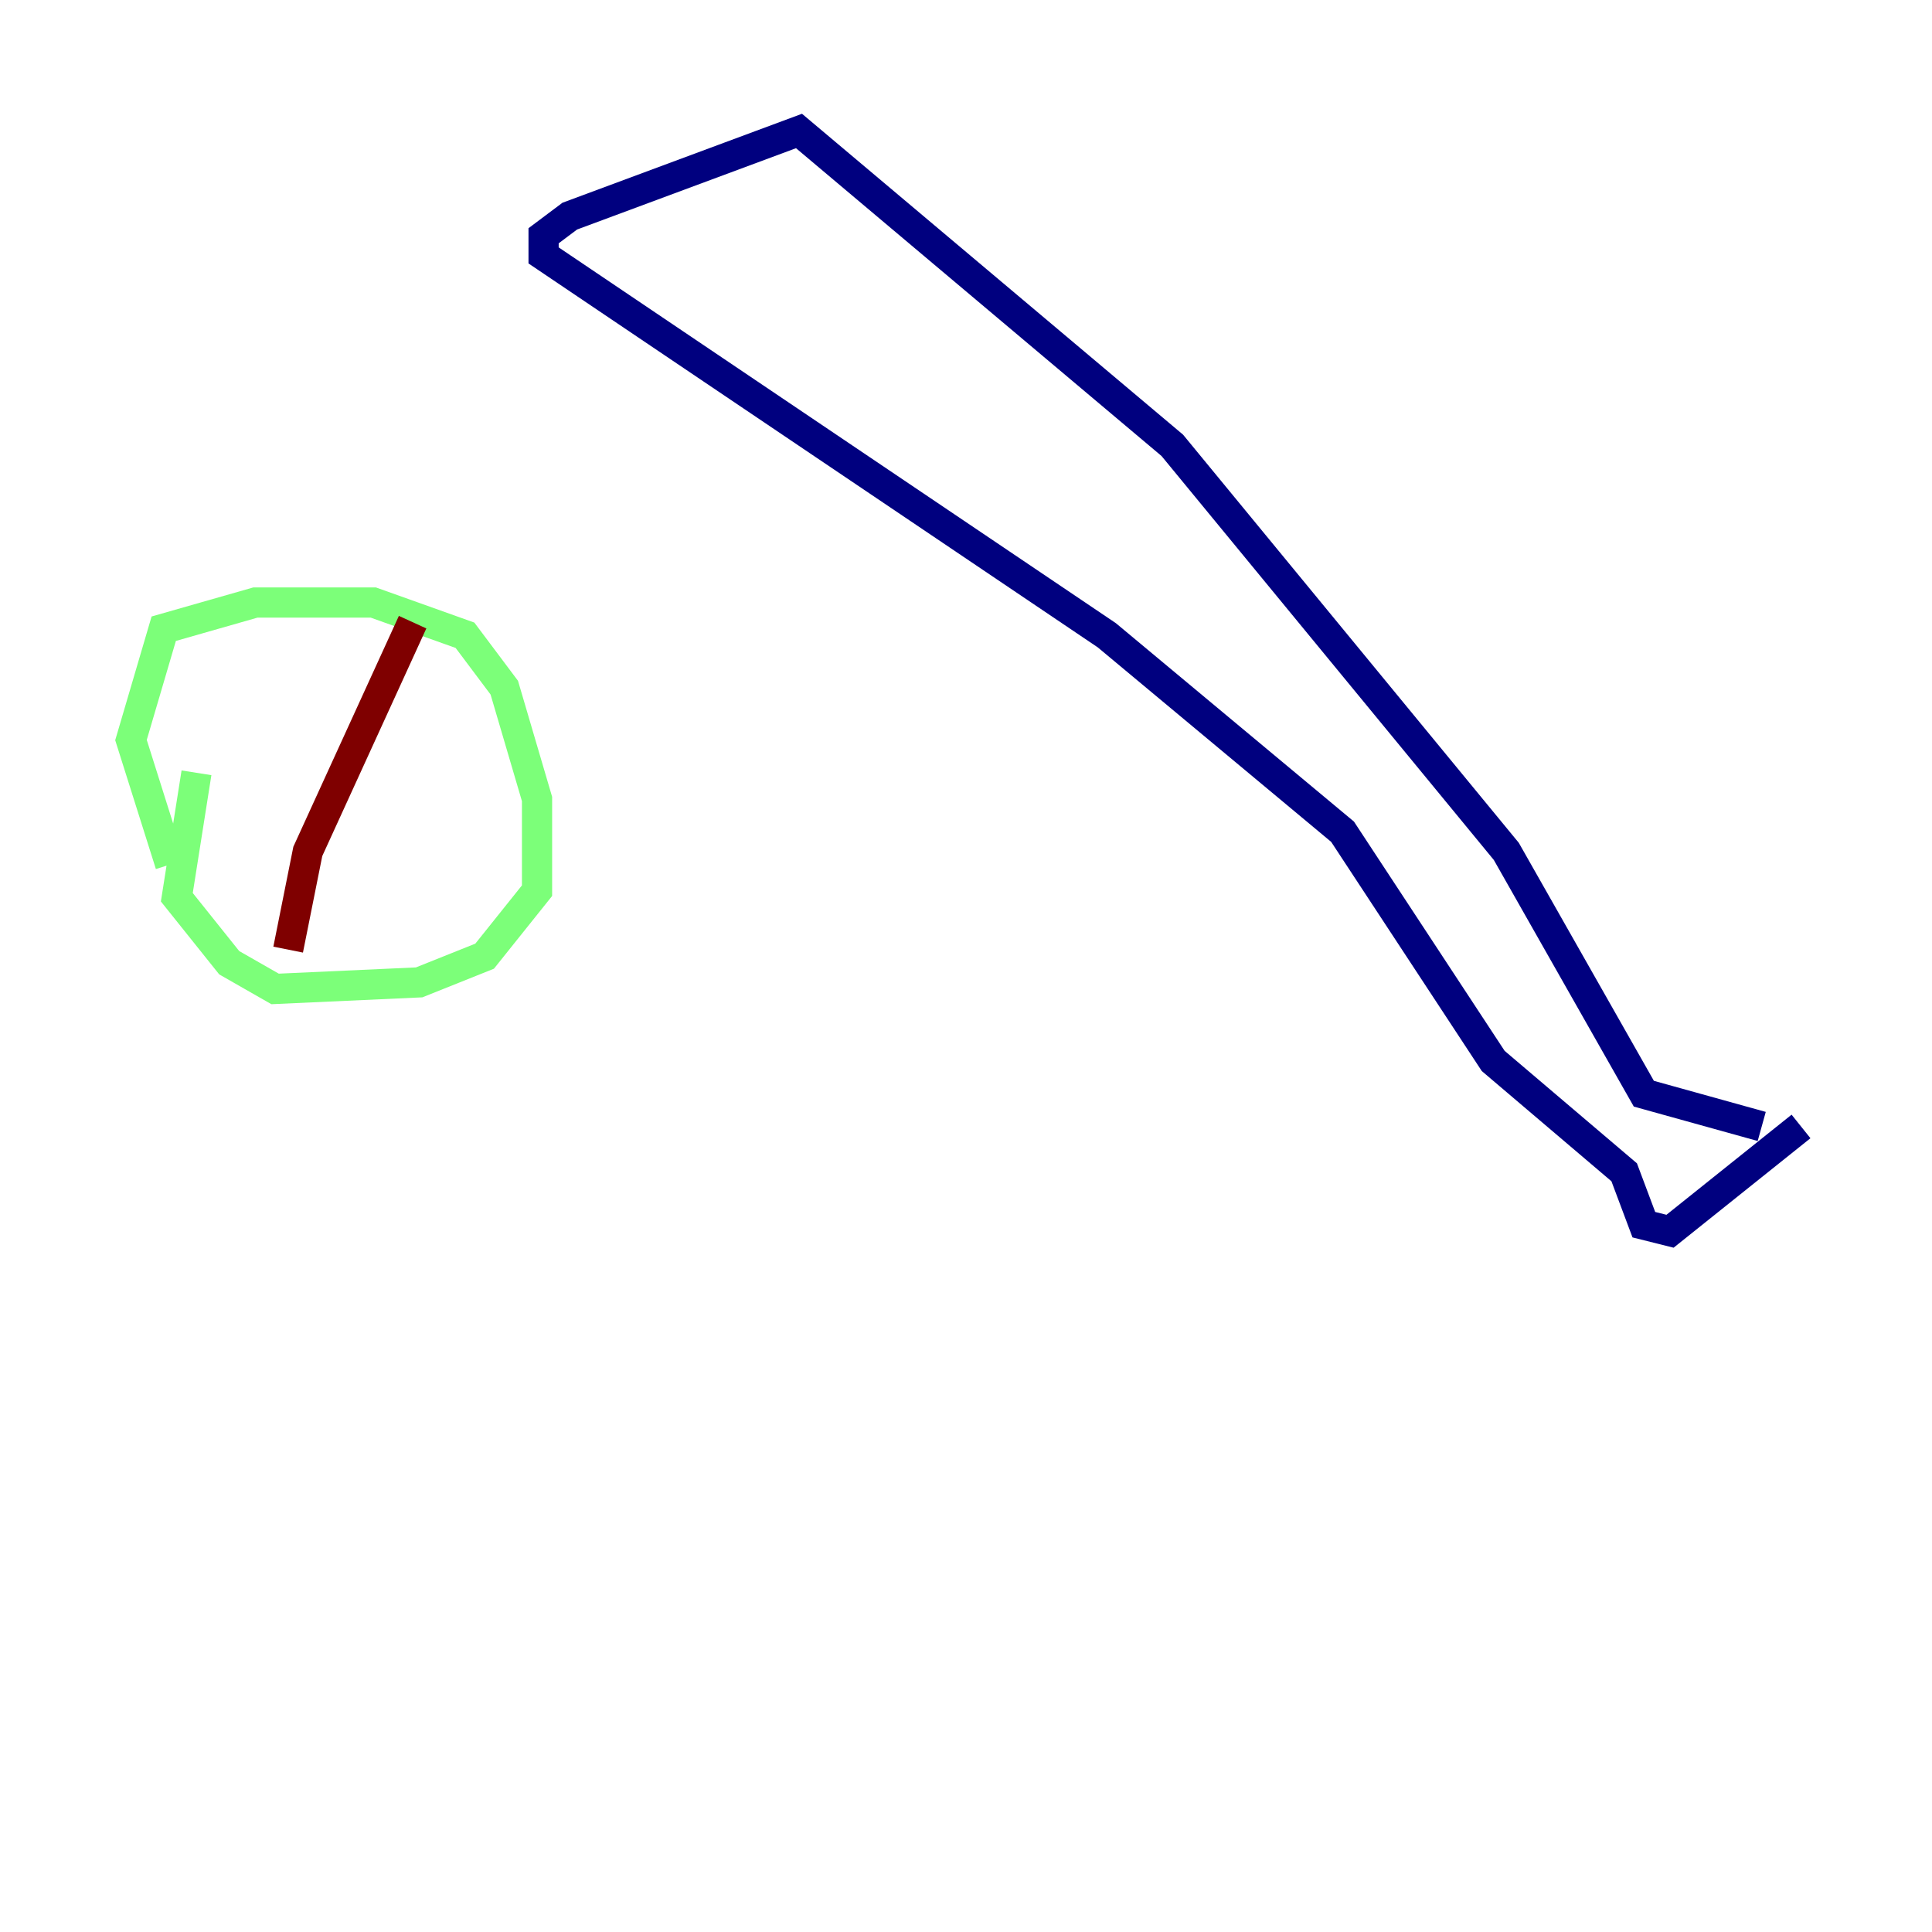 <?xml version="1.0" encoding="utf-8" ?>
<svg baseProfile="tiny" height="128" version="1.2" viewBox="0,0,128,128" width="128" xmlns="http://www.w3.org/2000/svg" xmlns:ev="http://www.w3.org/2001/xml-events" xmlns:xlink="http://www.w3.org/1999/xlink"><defs /><polyline fill="none" points="116.719,74.63 108.909,72.461 99.797,56.407 77.668,29.505 52.936,8.678 37.749,14.319 36.014,15.62 36.014,16.922 73.329,42.088 88.949,55.105 98.929,70.291 107.607,77.668 108.909,81.139 110.644,81.573 119.322,74.63" stroke="#00007f" stroke-width="2" /><polyline fill="none" points="11.281,57.275 8.678,49.031 10.848,41.654 16.922,39.919 24.732,39.919 30.807,42.088 33.41,45.559 35.58,52.936 35.58,59.01 32.108,63.349 27.77,65.085 18.224,65.519 15.186,63.783 11.715,59.444 13.017,51.2" stroke="#7cff79" stroke-width="2" /><polyline fill="none" points="27.336,41.22 20.393,56.407 19.091,62.915" stroke="#7f0000" stroke-width="2" /></svg>